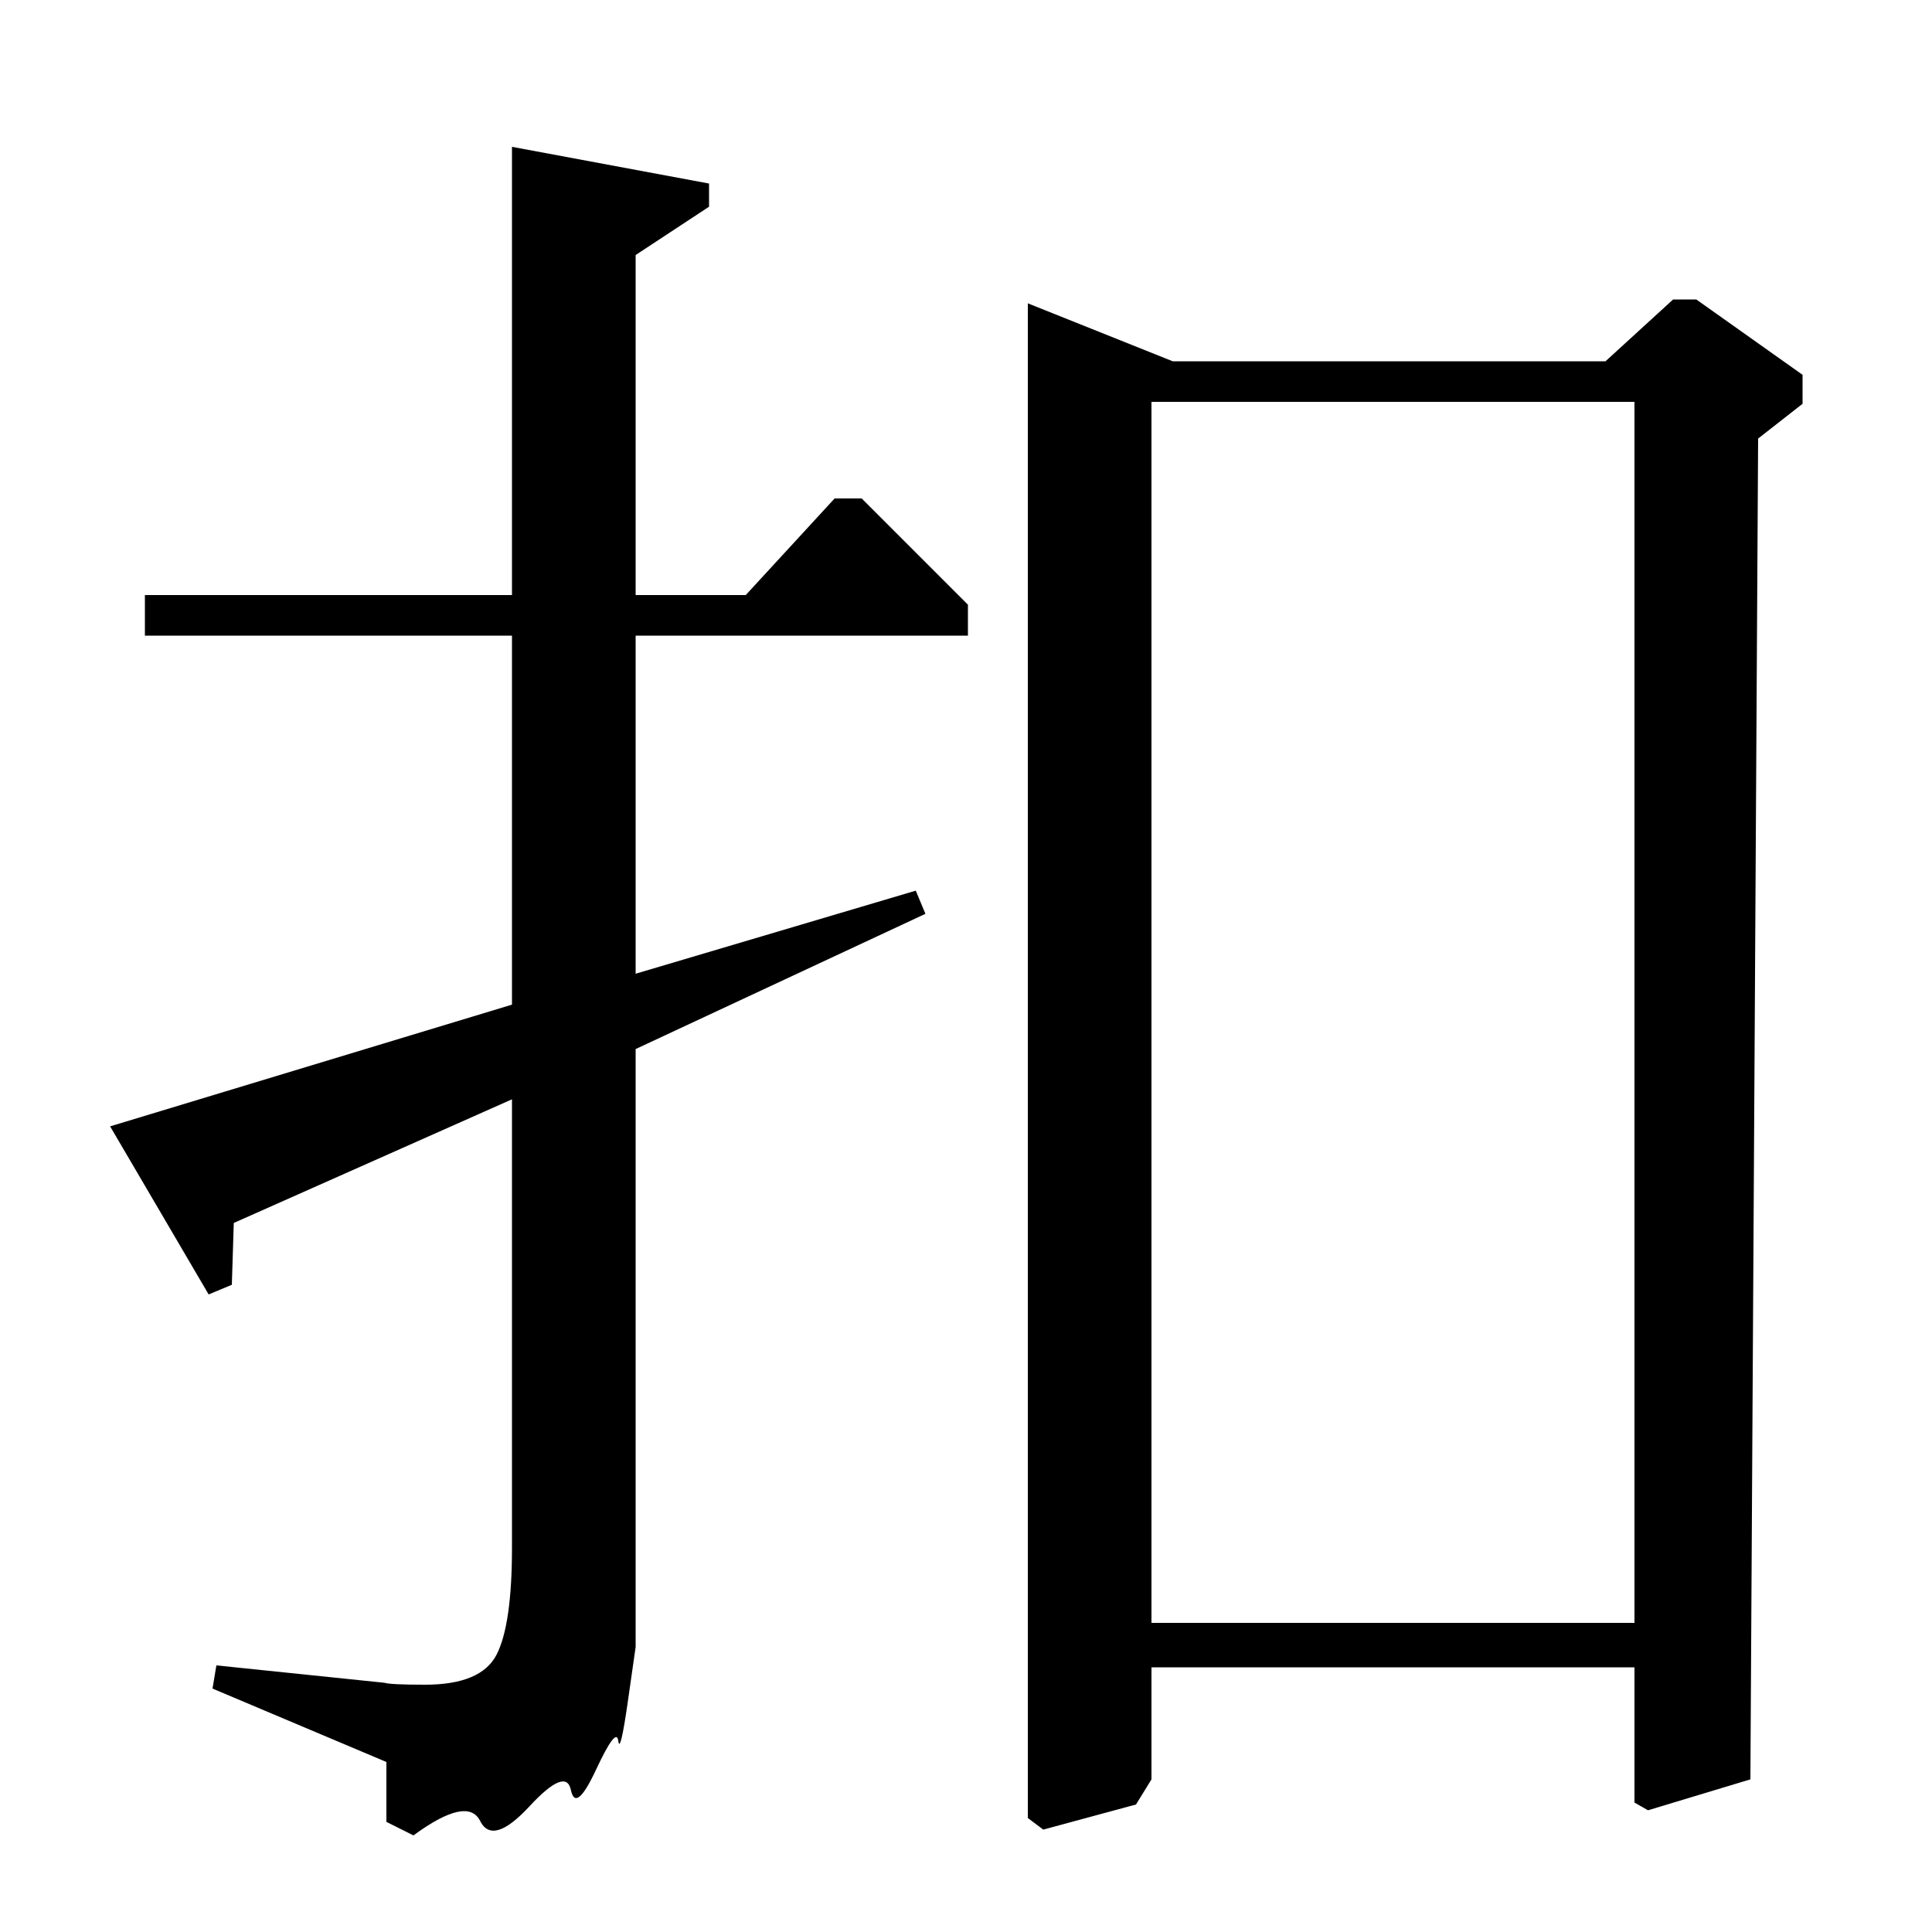 <?xml version="1.0" standalone="no"?>
<!DOCTYPE svg PUBLIC "-//W3C//DTD SVG 1.1//EN" "http://www.w3.org/Graphics/SVG/1.1/DTD/svg11.dtd" >
<svg xmlns="http://www.w3.org/2000/svg" xmlns:xlink="http://www.w3.org/1999/xlink" version="1.1" viewBox="0 -140 1000 1000">
  <g transform="matrix(1 0 0 -1 0 860)">
   <path fill="currentColor"
d="M75 671v21h190v232l102 -19v-12l-38 -25v-176h57l46 50h14l55 -55v-16h-172v-175l145 43l5 -12l-150 -70v-273v-36.5t-4 -28t-5 -20.5t-11.5 -15t-13 -10.5t-21.5 -8.5t-25.5 -7.5t-34.5 -7.5l-14 7v31l-90 38l2 12l87 -9q3 -1 21 -1q29 0 37 15.5t8 55.5v232l-144 -64
l-1 -32l-12 -5l-51 87l208 63v191h-190zM532 843l75 -30h224l35 32h12l55 -39v-15l-23 -18l-4 -694l-53 -16l-7 4v70h-250v-58l-8 -13l-48 -13l-8 6v784zM596 792v-632h250v632h-250z" />
  </g>

</svg>
